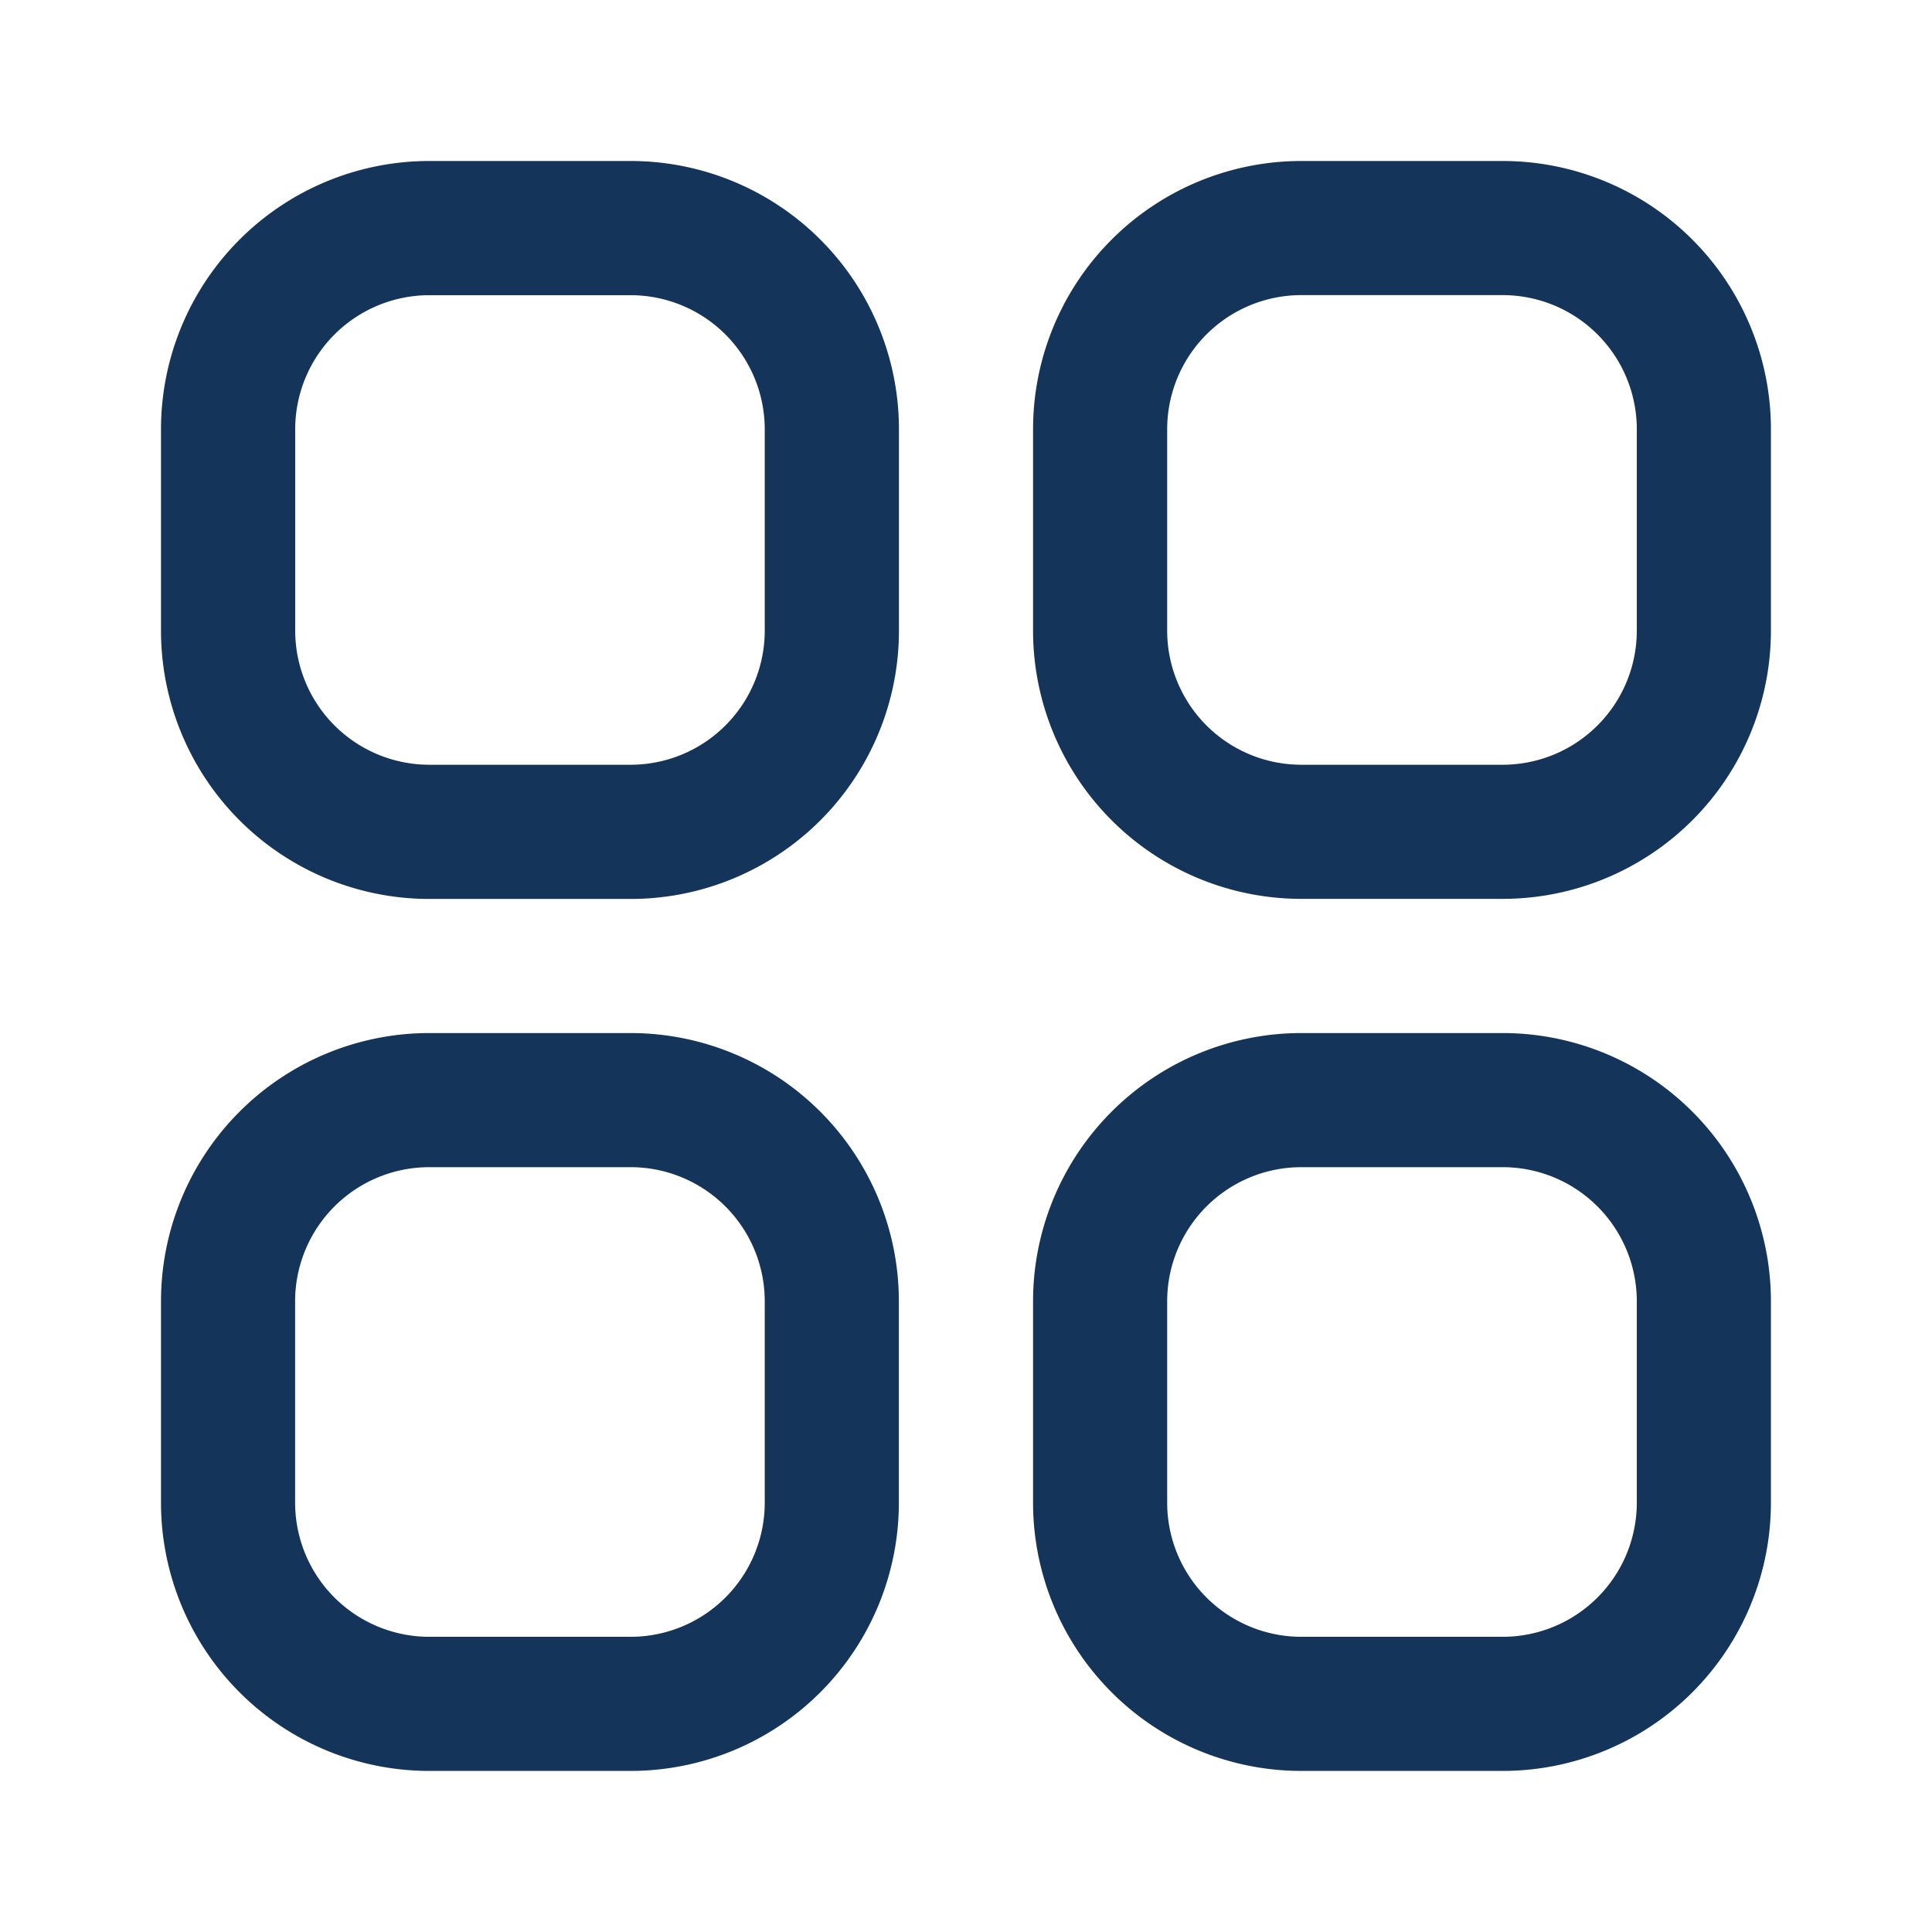 <svg id="Group_1135" data-name="Group 1135" xmlns="http://www.w3.org/2000/svg" xmlns:xlink="http://www.w3.org/1999/xlink" width="24" height="24" viewBox="0 0 24 24">
  <defs>
    <clipPath id="clip-path">
      <rect id="Rectangle_420" data-name="Rectangle 420" width="20" height="20" fill="#15345a"/>
    </clipPath>
  </defs>
  <rect id="Rectangle_421" data-name="Rectangle 421" width="24" height="24" fill="none"/>
  <g id="fi-rr-apps" transform="translate(2 2)" clip-path="url(#clip-path)">
    <path id="Path_334" data-name="Path 334" d="M5.833,0h-2.5A3.333,3.333,0,0,0,0,3.333v2.5A3.333,3.333,0,0,0,3.333,9.167h2.5A3.333,3.333,0,0,0,9.167,5.833v-2.5A3.333,3.333,0,0,0,5.833,0ZM7.5,5.833A1.667,1.667,0,0,1,5.833,7.5h-2.5A1.667,1.667,0,0,1,1.667,5.833v-2.5A1.667,1.667,0,0,1,3.333,1.667h2.5A1.667,1.667,0,0,1,7.5,3.333Z" fill="#15345a"/>
    <path id="Path_335" data-name="Path 335" d="M18.833,0h-2.5A3.333,3.333,0,0,0,13,3.333v2.5a3.333,3.333,0,0,0,3.333,3.333h2.5a3.333,3.333,0,0,0,3.333-3.333v-2.5A3.333,3.333,0,0,0,18.833,0ZM20.5,5.833A1.667,1.667,0,0,1,18.833,7.5h-2.5a1.667,1.667,0,0,1-1.667-1.667v-2.5a1.667,1.667,0,0,1,1.667-1.667h2.5A1.667,1.667,0,0,1,20.5,3.333Z" transform="translate(-2.167)" fill="#15345a"/>
    <path id="Path_336" data-name="Path 336" d="M5.833,13h-2.5A3.333,3.333,0,0,0,0,16.333v2.5a3.333,3.333,0,0,0,3.333,3.333h2.5a3.333,3.333,0,0,0,3.333-3.333v-2.5A3.333,3.333,0,0,0,5.833,13ZM7.5,18.833A1.667,1.667,0,0,1,5.833,20.5h-2.5a1.667,1.667,0,0,1-1.667-1.667v-2.5a1.667,1.667,0,0,1,1.667-1.667h2.5A1.667,1.667,0,0,1,7.5,16.333Z" transform="translate(0 -2.167)" fill="#15345a"/>
    <path id="Path_337" data-name="Path 337" d="M18.833,13h-2.5A3.333,3.333,0,0,0,13,16.333v2.5a3.333,3.333,0,0,0,3.333,3.333h2.5a3.333,3.333,0,0,0,3.333-3.333v-2.5A3.333,3.333,0,0,0,18.833,13ZM20.5,18.833A1.667,1.667,0,0,1,18.833,20.5h-2.5a1.667,1.667,0,0,1-1.667-1.667v-2.5a1.667,1.667,0,0,1,1.667-1.667h2.5A1.667,1.667,0,0,1,20.5,16.333Z" transform="translate(-2.167 -2.167)" fill="#15345a"/>
  </g>
</svg>
